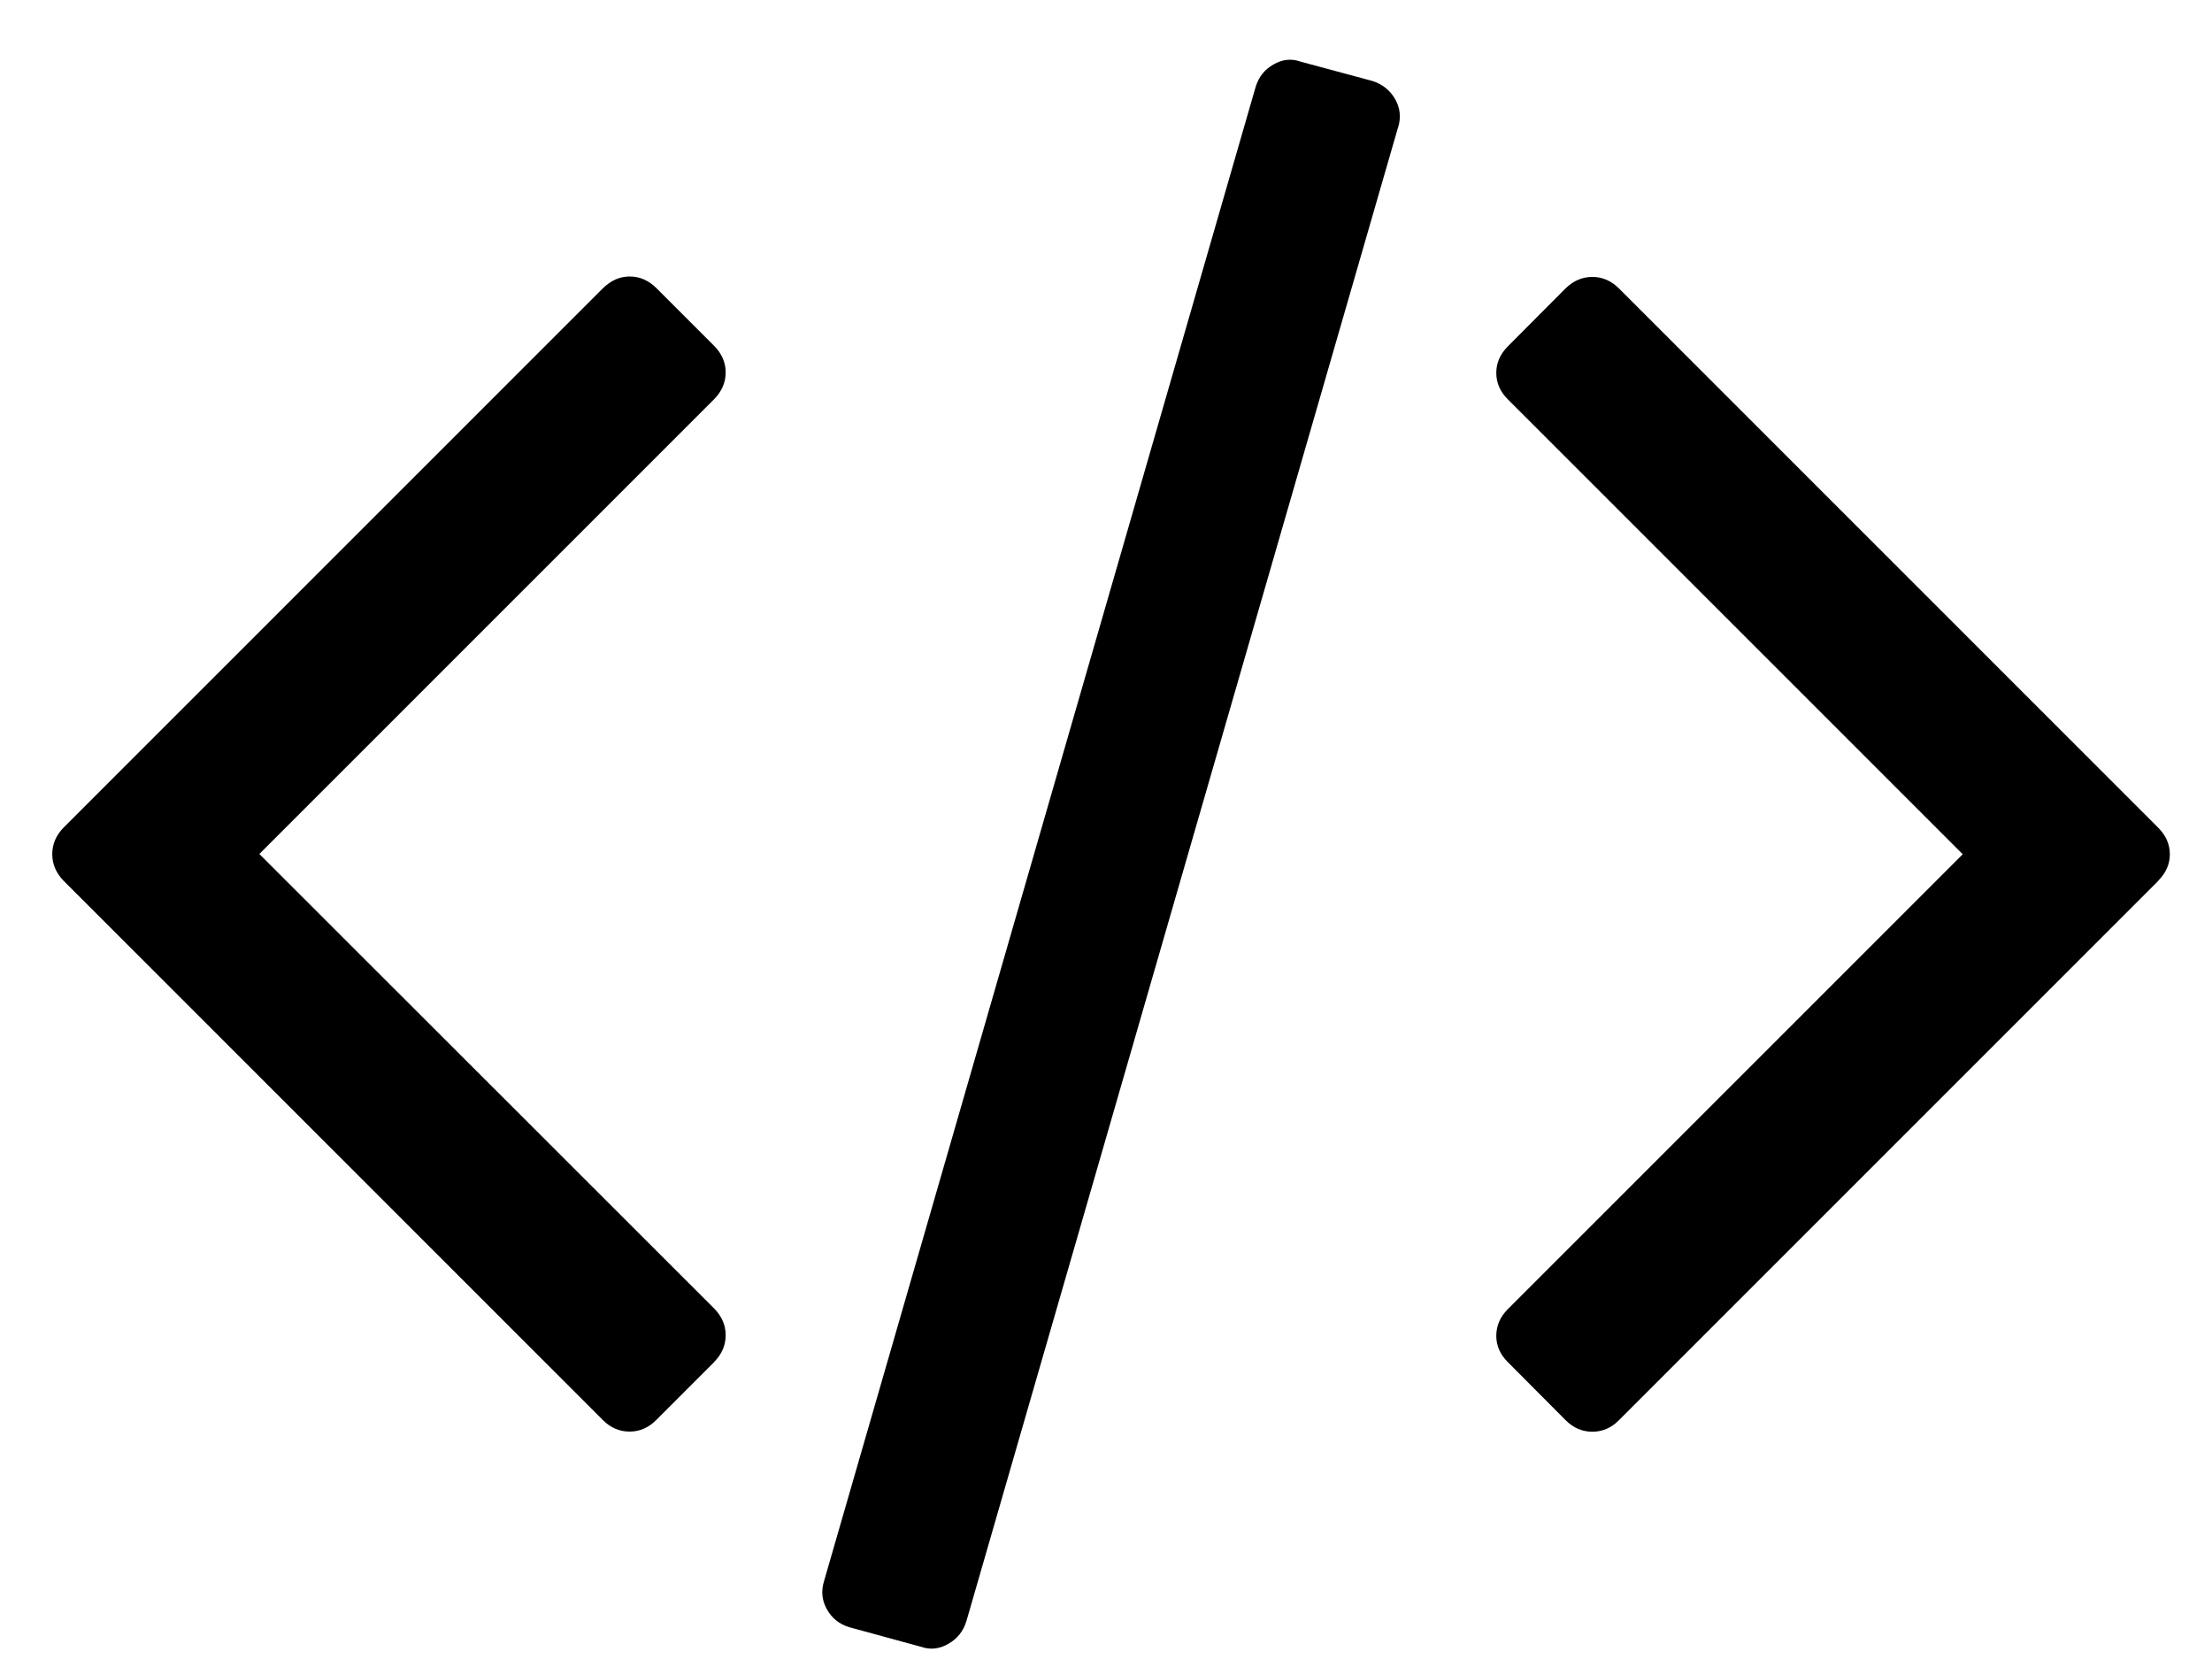<svg width="16" height="12" viewBox="0 0 16 12" xmlns="http://www.w3.org/2000/svg"><title>code</title><path d="M5.165 9.853l-.42.42c-.055.055-.12.082-.19.082-.074 0-.138-.027-.194-.083l-3.9-3.9c-.055-.057-.083-.12-.083-.193 0-.074.028-.138.083-.194l3.9-3.9C4.418 2.03 4.48 2 4.555 2c.072 0 .136.028.192.083l.42.42c.054.055.082.12.082.19 0 .074-.028.138-.083.194l-3.29 3.29 3.29 3.288c.055.056.083.12.083.193 0 .073-.028.137-.083.193zm4.947-8.93L6.99 11.727c-.023.073-.066.127-.13.163-.065.038-.13.045-.197.022l-.52-.142c-.072-.022-.126-.065-.162-.13-.036-.064-.043-.132-.02-.205L9.082.63c.022-.074.066-.128.13-.164.064-.037.13-.044.196-.02l.52.14c.072.023.126.067.163.13.037.065.044.133.022.206zm5.5 5.448l-3.902 3.902c-.055.056-.12.083-.192.083-.073 0-.137-.027-.193-.083l-.418-.42c-.056-.055-.084-.12-.084-.19 0-.074.028-.138.084-.194l3.29-3.29-3.29-3.29c-.056-.055-.084-.12-.084-.192 0-.072.028-.136.084-.192l.418-.42c.056-.054.12-.082.193-.082.072 0 .137.028.192.083l3.9 3.9c.057.057.085.12.085.194 0 .07-.028.135-.084.19z" fill-rule="evenodd"/></svg>
